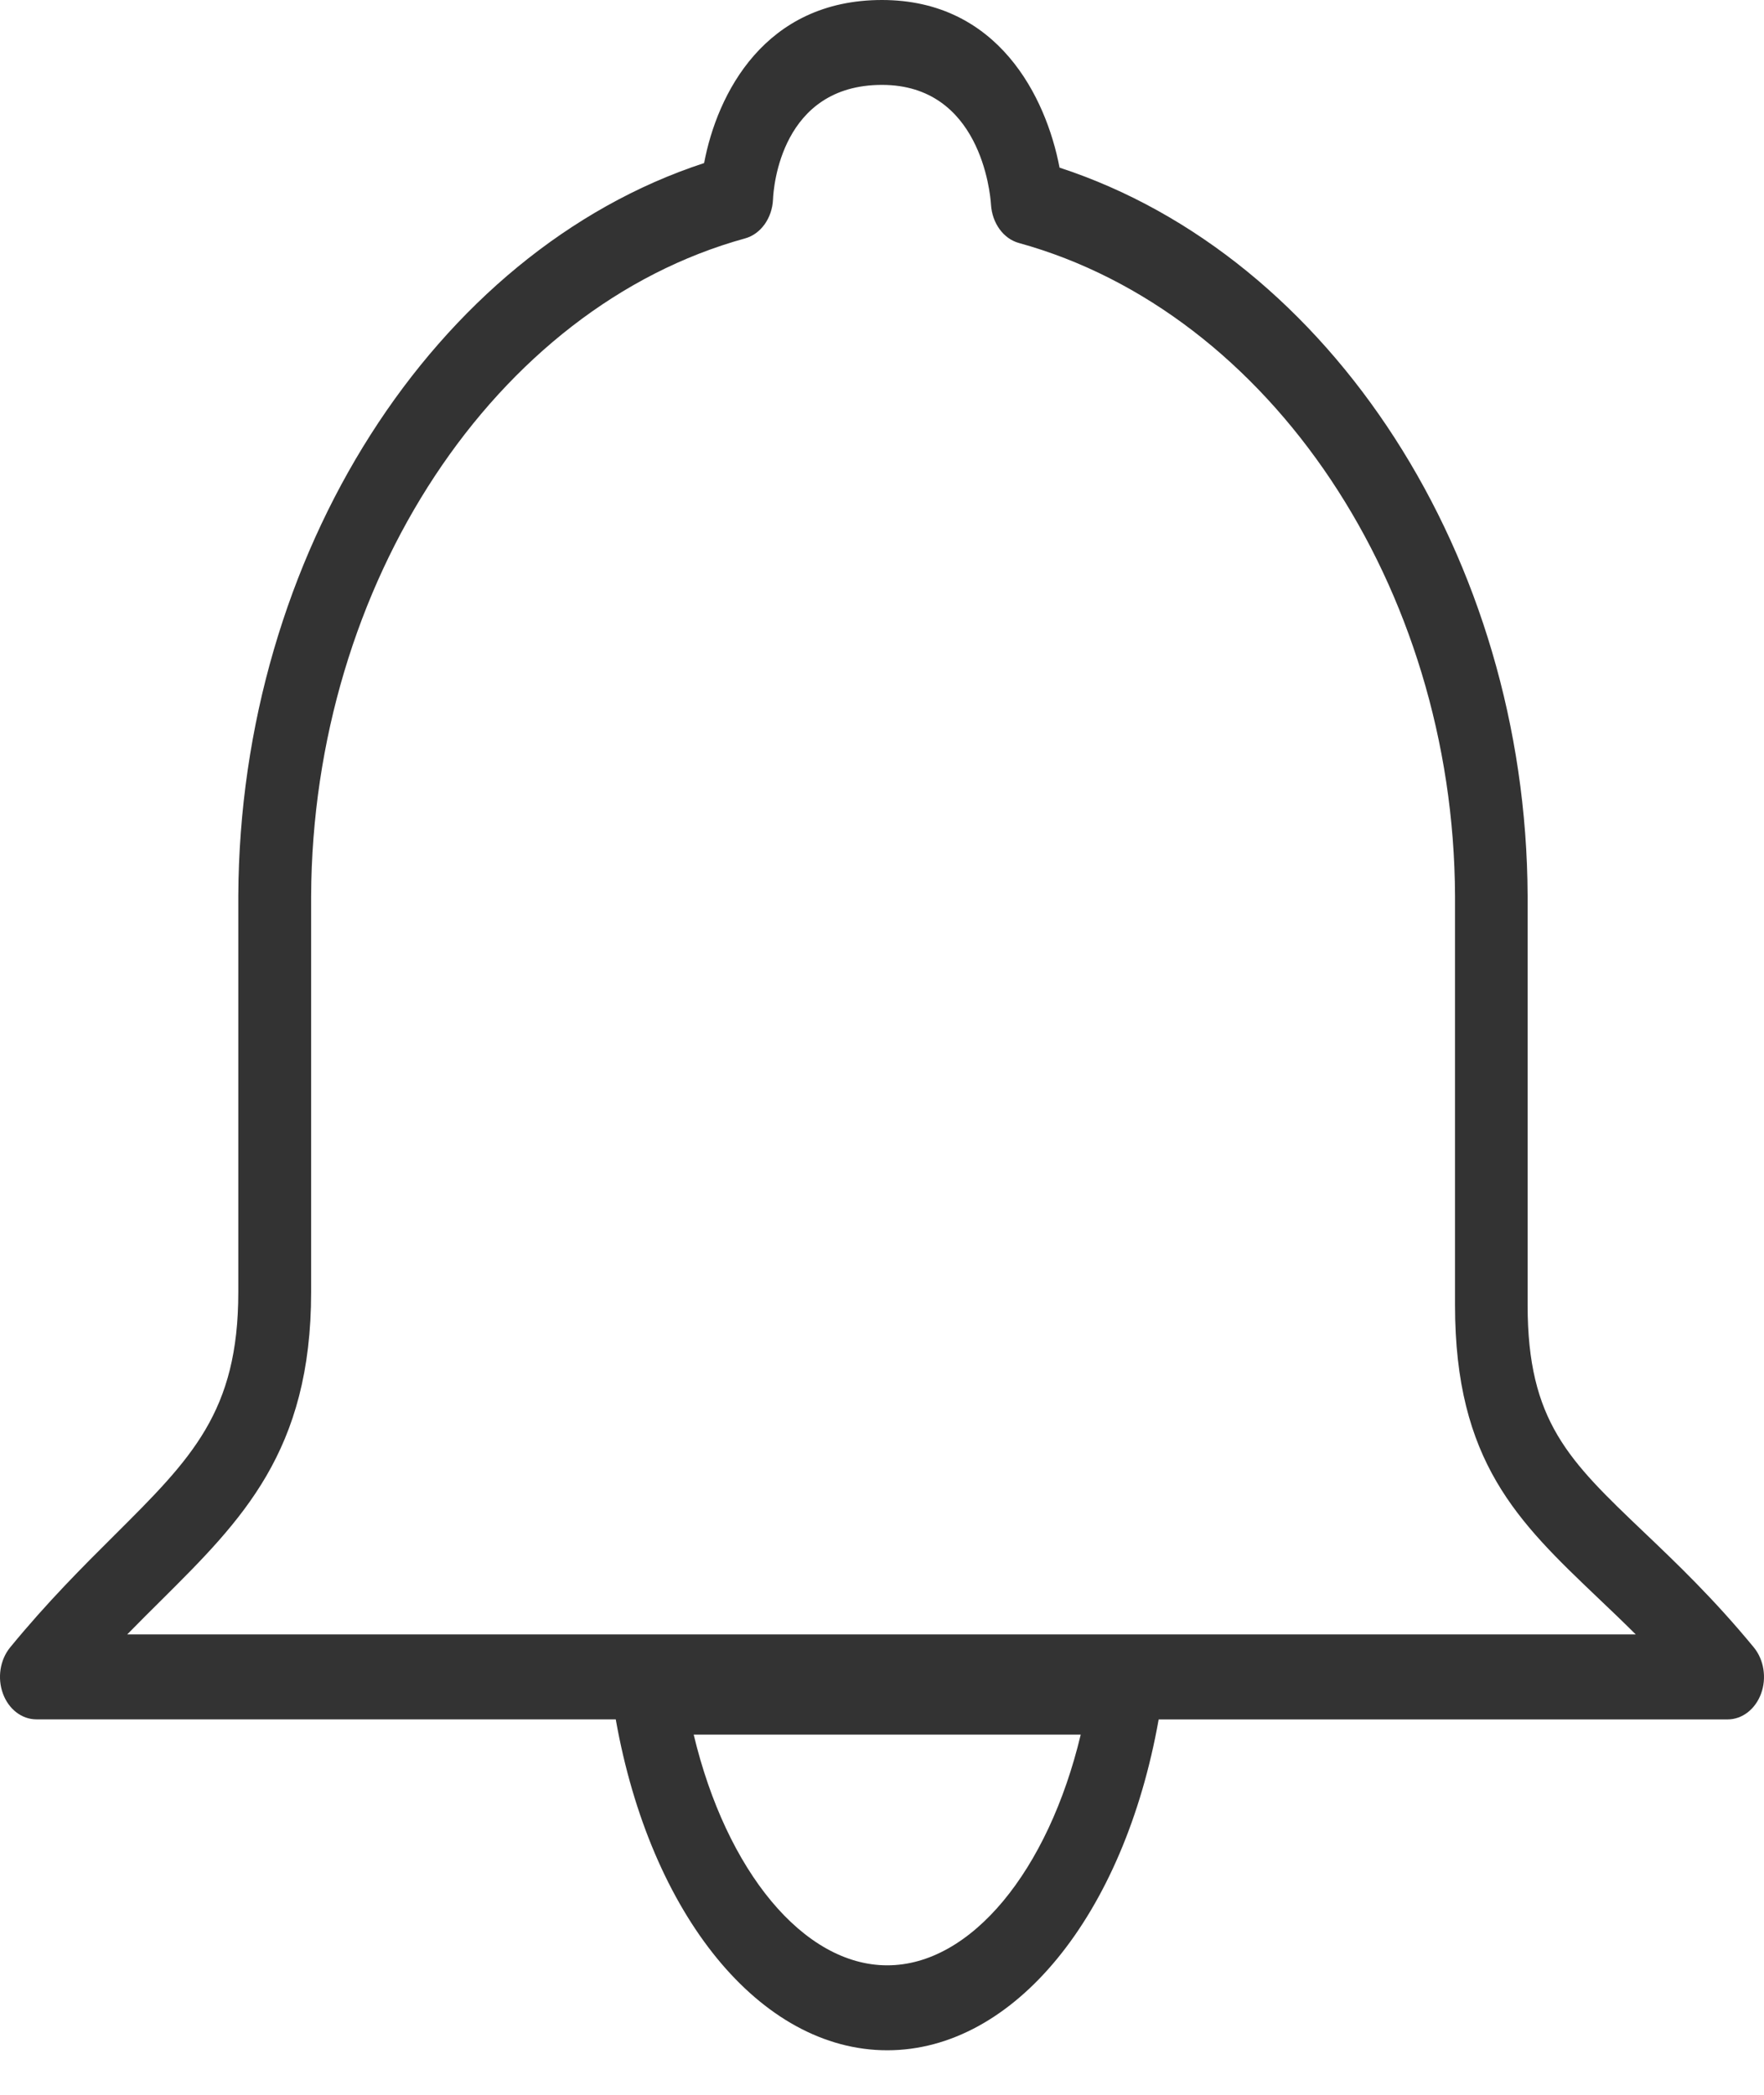 <svg width="32" height="38" viewBox="0 0 32 38" fill="none" xmlns="http://www.w3.org/2000/svg">
<path d="M16.095 37.192C13.792 37.192 11.8 34.74 11.17 31.189H0.66C0.396 31.189 0.156 31.005 0.053 30.721C-0.051 30.438 0 30.11 0.183 29.885C0.861 29.058 1.507 28.415 2.077 27.848C3.477 26.454 4.323 25.612 4.323 23.439V16.25C4.351 10.064 7.878 4.561 12.773 2.958C13.01 1.702 13.871 0 15.999 0C18.105 0 18.976 1.757 19.221 3.041C24.143 4.649 27.687 10.118 27.712 16.248V23.676C27.712 25.782 28.461 26.496 29.817 27.789C30.415 28.359 31.092 29.004 31.817 29.886C31.999 30.109 32.051 30.438 31.947 30.722C31.843 31.006 31.604 31.19 31.34 31.19H21.019C20.389 34.741 18.398 37.192 16.095 37.192ZM12.584 31.466C13.175 33.938 14.575 35.651 16.095 35.651C17.614 35.651 19.014 33.938 19.605 31.466H12.584ZM2.308 29.648H29.673C29.434 29.41 29.203 29.19 28.984 28.982C27.537 27.603 26.395 26.514 26.395 23.676V16.25C26.372 10.65 23.045 5.667 18.484 4.408C18.202 4.331 17.998 4.048 17.977 3.711C17.964 3.493 17.779 1.54 16 1.54C14.169 1.54 14.031 3.403 14.023 3.616C14.008 3.958 13.8 4.247 13.515 4.325C8.979 5.575 5.669 10.592 5.644 16.255V23.44C5.644 26.324 4.388 27.573 2.933 29.021C2.733 29.219 2.524 29.427 2.308 29.648Z" fill="#333333"/>
</svg>